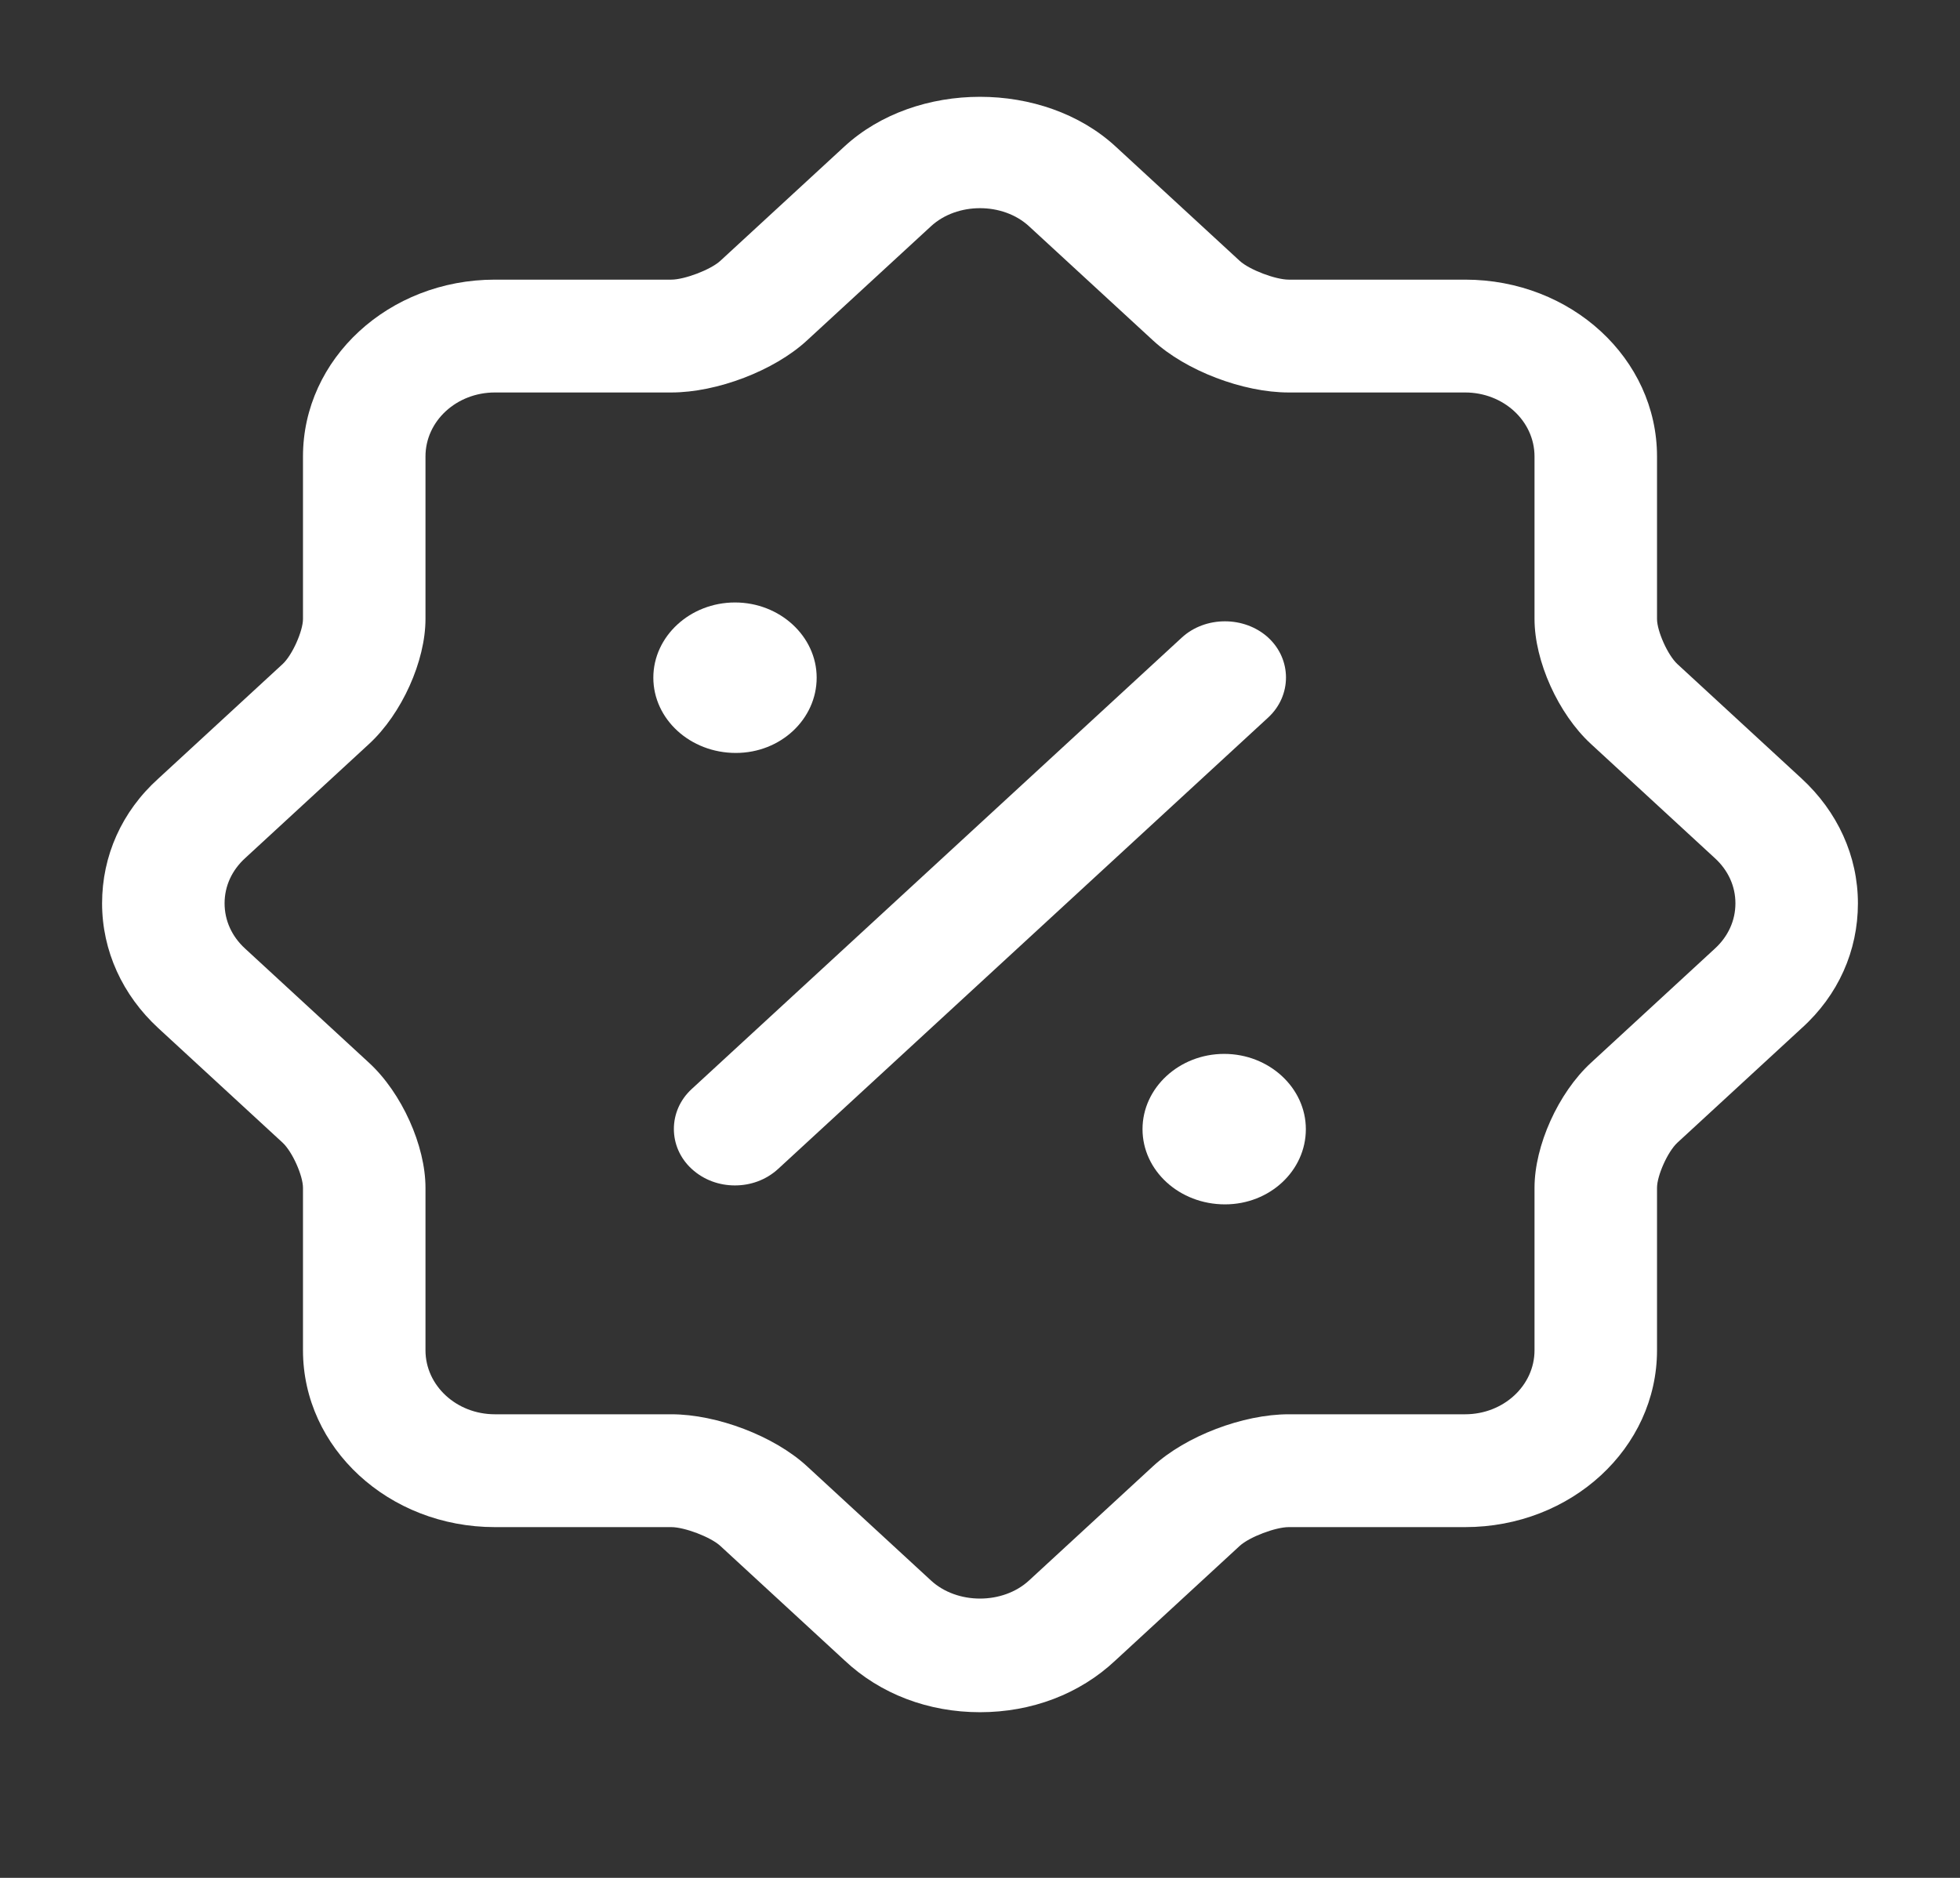 <svg width="24" height="23" viewBox="0 0 24 23" fill="none" xmlns="http://www.w3.org/2000/svg">
<rect x="0" y="0" width="24" height="23" fill="#333333" stroke="none"/>
<path d="M12 20.971C11.37 20.971 10.78 20.75 10.34 20.335L8.82 18.934C8.7 18.824 8.38 18.704 8.22 18.704H6.06C4.76 18.704 3.71 17.736 3.71 16.538V14.548C3.71 14.4 3.58 14.106 3.46 13.995L1.94 12.594C1.5 12.189 1.25 11.645 1.25 11.064C1.25 10.484 1.49 9.94 1.94 9.535L3.46 8.134C3.58 8.023 3.71 7.728 3.71 7.581V5.591C3.71 4.393 4.76 3.425 6.06 3.425H8.22C8.38 3.425 8.7 3.305 8.82 3.195L10.34 1.794C11.22 0.983 12.78 0.983 13.66 1.794L15.18 3.195C15.3 3.305 15.62 3.425 15.78 3.425H17.94C19.24 3.425 20.29 4.393 20.29 5.591V7.581C20.29 7.728 20.42 8.023 20.54 8.134L22.06 9.535C22.5 9.94 22.75 10.484 22.75 11.064C22.75 11.645 22.51 12.189 22.06 12.594L20.54 13.995C20.42 14.106 20.29 14.4 20.29 14.548V16.538C20.29 17.736 19.24 18.704 17.94 18.704H15.78C15.62 18.704 15.3 18.824 15.18 18.934L13.66 20.335C13.22 20.75 12.63 20.971 12 20.971ZM4.52 13.018C4.92 13.387 5.21 14.032 5.21 14.548V16.538C5.21 16.971 5.59 17.322 6.06 17.322H8.22C8.78 17.322 9.48 17.589 9.88 17.957L11.4 19.358C11.72 19.653 12.28 19.653 12.6 19.358L14.12 17.957C14.52 17.589 15.22 17.322 15.78 17.322H17.94C18.41 17.322 18.79 16.971 18.79 16.538V14.548C18.79 14.032 19.08 13.387 19.48 13.018L21 11.617C21.16 11.47 21.25 11.276 21.25 11.064C21.25 10.852 21.16 10.659 21 10.512L19.48 9.111C19.08 8.742 18.79 8.097 18.79 7.581V5.591C18.79 5.157 18.41 4.807 17.94 4.807H15.78C15.22 4.807 14.52 4.54 14.12 4.171L12.6 2.771C12.28 2.476 11.72 2.476 11.4 2.771L9.88 4.171C9.48 4.54 8.78 4.807 8.22 4.807H6.06C5.59 4.807 5.21 5.157 5.21 5.591V7.581C5.21 8.097 4.92 8.742 4.52 9.111L3 10.512C2.84 10.659 2.75 10.852 2.75 11.064C2.75 11.276 2.84 11.47 3 11.617L4.52 13.018Z" fill="white"/>
<path d="M15 14.751C14.44 14.751 13.99 14.337 13.99 13.83C13.99 13.323 14.44 12.908 14.99 12.908C15.54 12.908 15.99 13.323 15.99 13.83C15.99 14.337 15.55 14.751 15 14.751Z" fill="white"/>
<path d="M9.01 9.222C8.45 9.222 8 8.807 8 8.3C8 7.794 8.45 7.379 9 7.379C9.55 7.379 10 7.794 10 8.3C10 8.807 9.56 9.222 9.01 9.222Z" fill="white"/>
<path d="M8.999 14.519C8.809 14.519 8.619 14.454 8.469 14.316C8.179 14.049 8.179 13.606 8.469 13.339L14.47 7.81C14.759 7.543 15.239 7.543 15.53 7.81C15.819 8.077 15.819 8.519 15.53 8.787L9.529 14.316C9.379 14.454 9.189 14.519 8.999 14.519Z" fill="white"/>
</svg>
